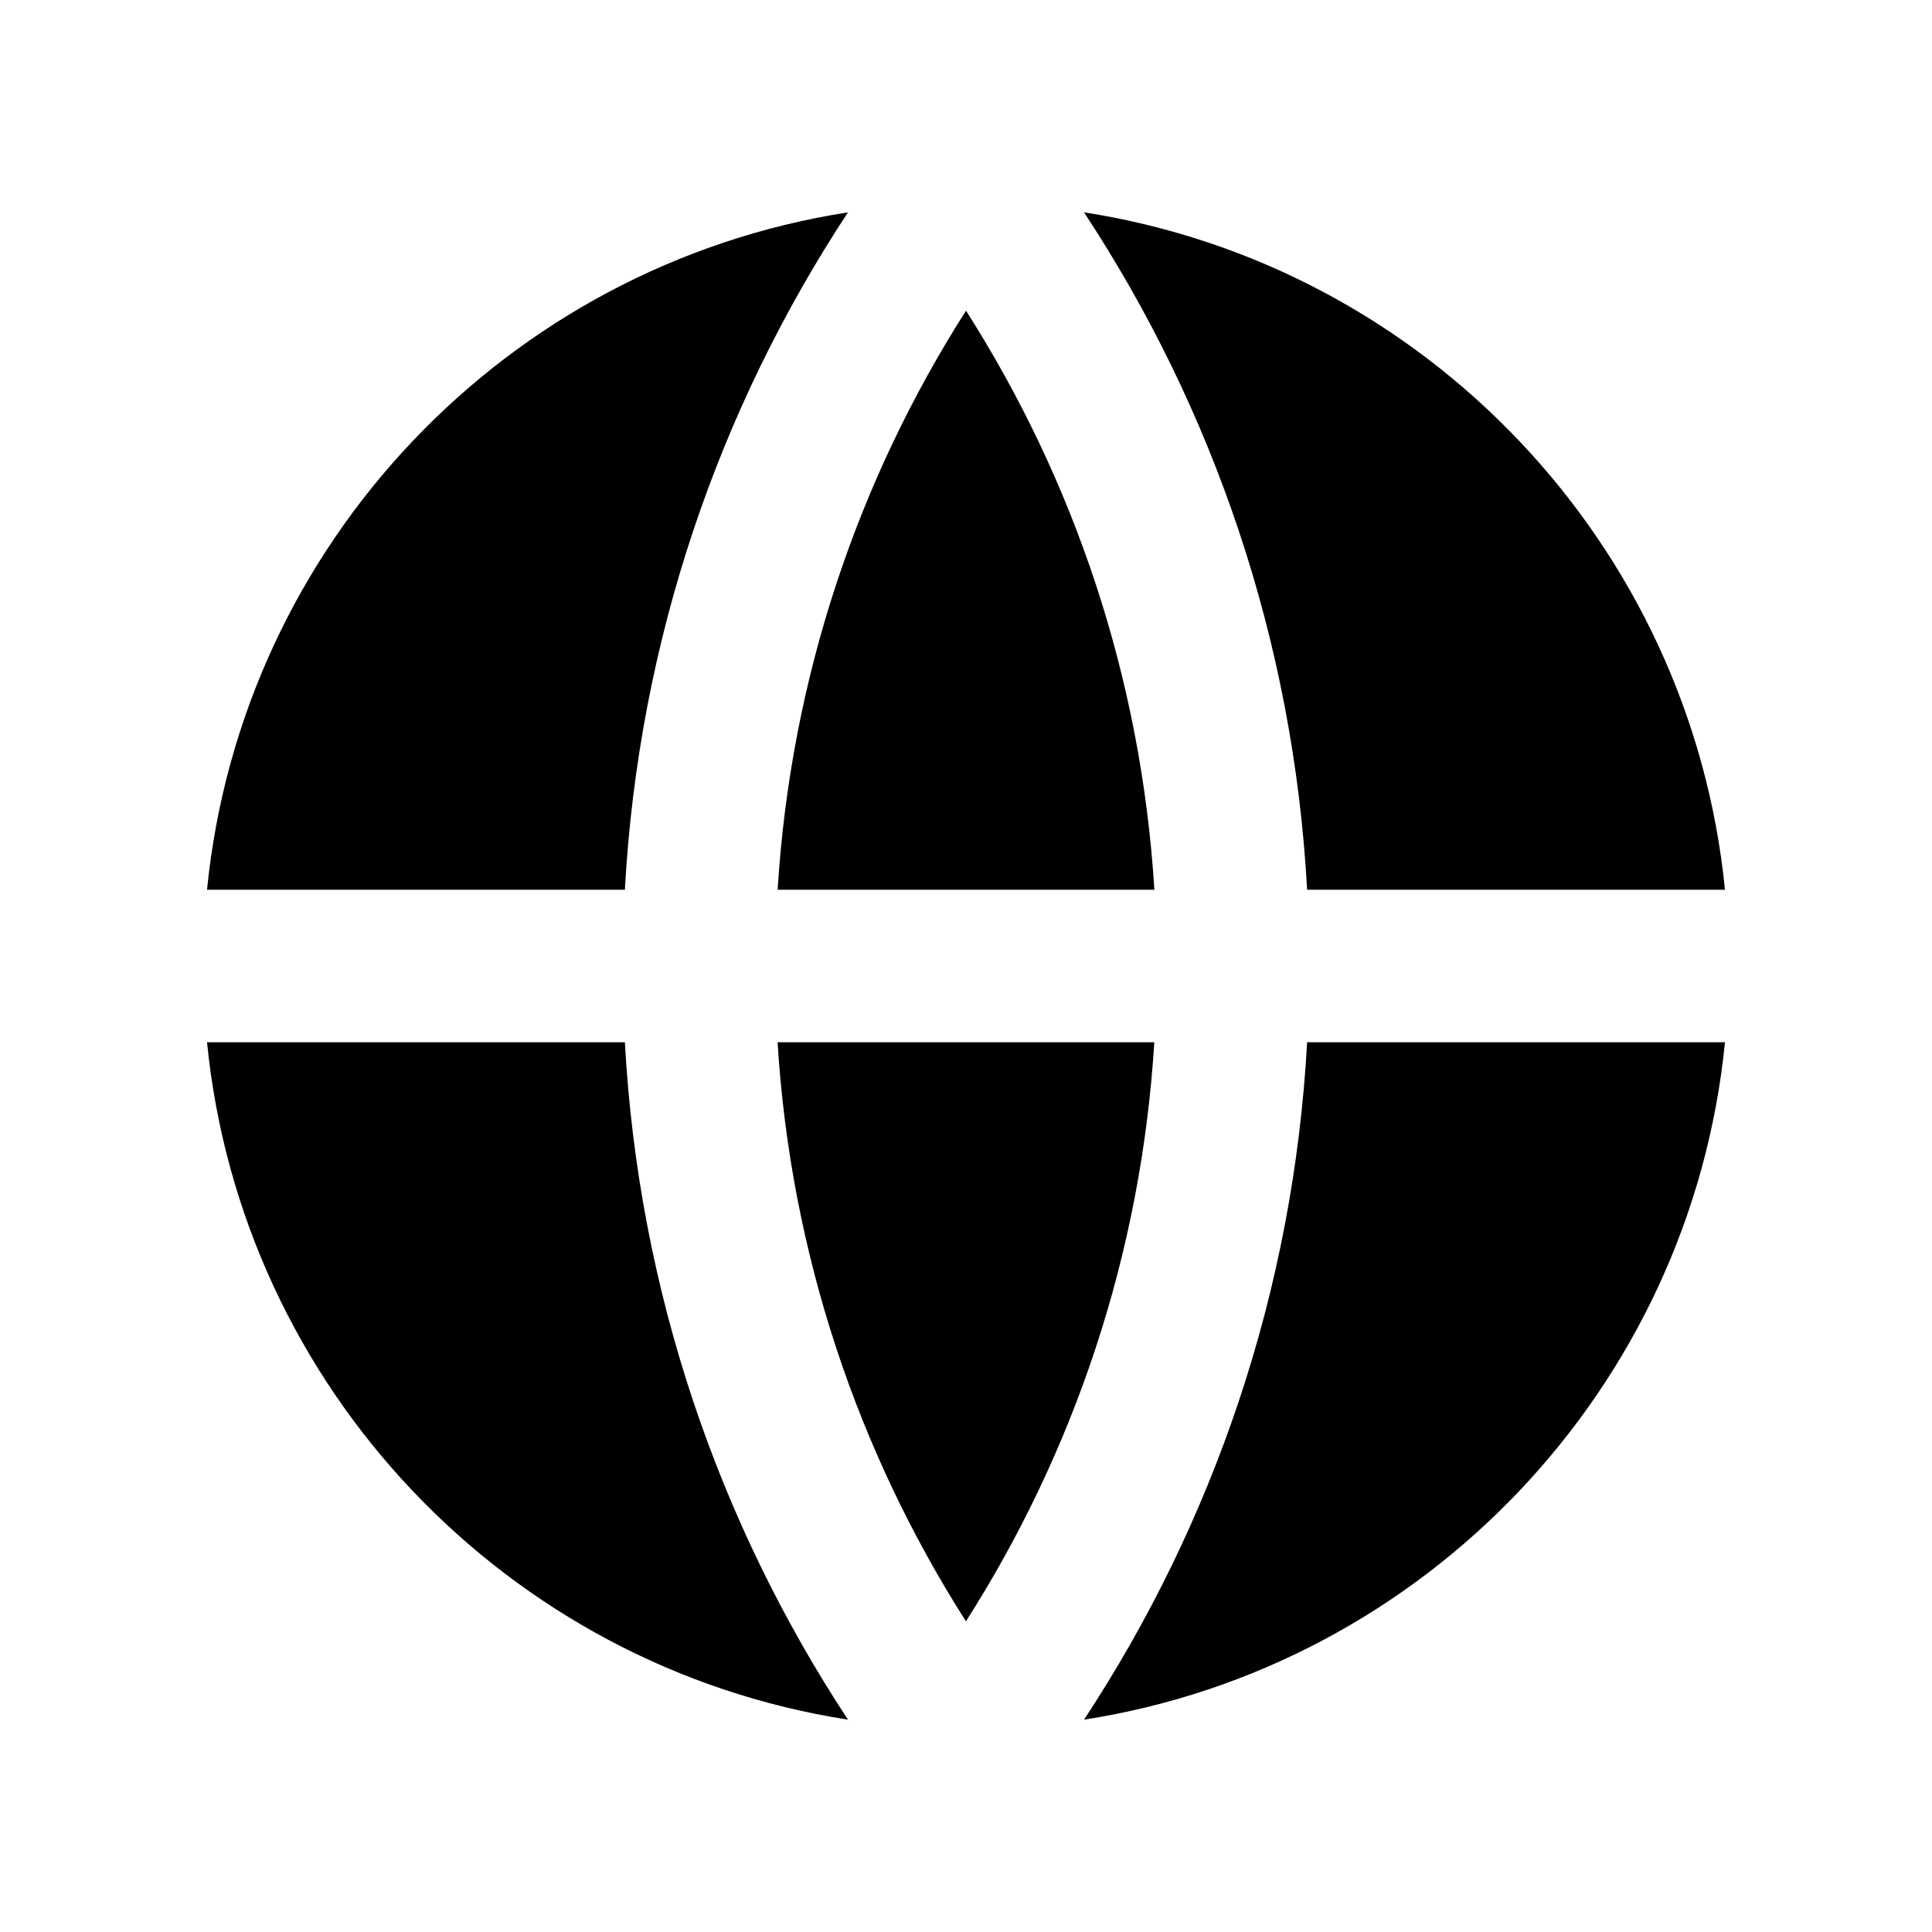 <svg version="1.1" xmlns="http://www.w3.org/2000/svg" viewBox="0 0 32 32">
  <path fill="currentColor"
    d="M3.429 17.263h6.921c0.226 4.13 1.554 7.966 3.695 11.22-5.64-0.877-10.046-5.484-10.616-11.22zM3.429 14.737c0.57-5.736 4.976-10.343 10.616-11.22-2.141 3.254-3.469 7.090-3.695 11.22h-6.921zM28.571 14.737h-6.921c-0.226-4.13-1.554-7.966-3.695-11.22 5.64 0.876 10.046 5.484 10.616 11.22zM28.571 17.263c-0.57 5.736-4.976 10.343-10.616 11.22 2.141-3.254 3.469-7.090 3.695-11.22h6.921zM12.88 17.263h6.239c-0.217 3.516-1.332 6.788-3.12 9.591-1.787-2.803-2.903-6.075-3.12-9.591zM12.88 14.737c0.217-3.516 1.332-6.788 3.12-9.591 1.787 2.803 2.903 6.075 3.12 9.591h-6.239z"></path>
</svg>